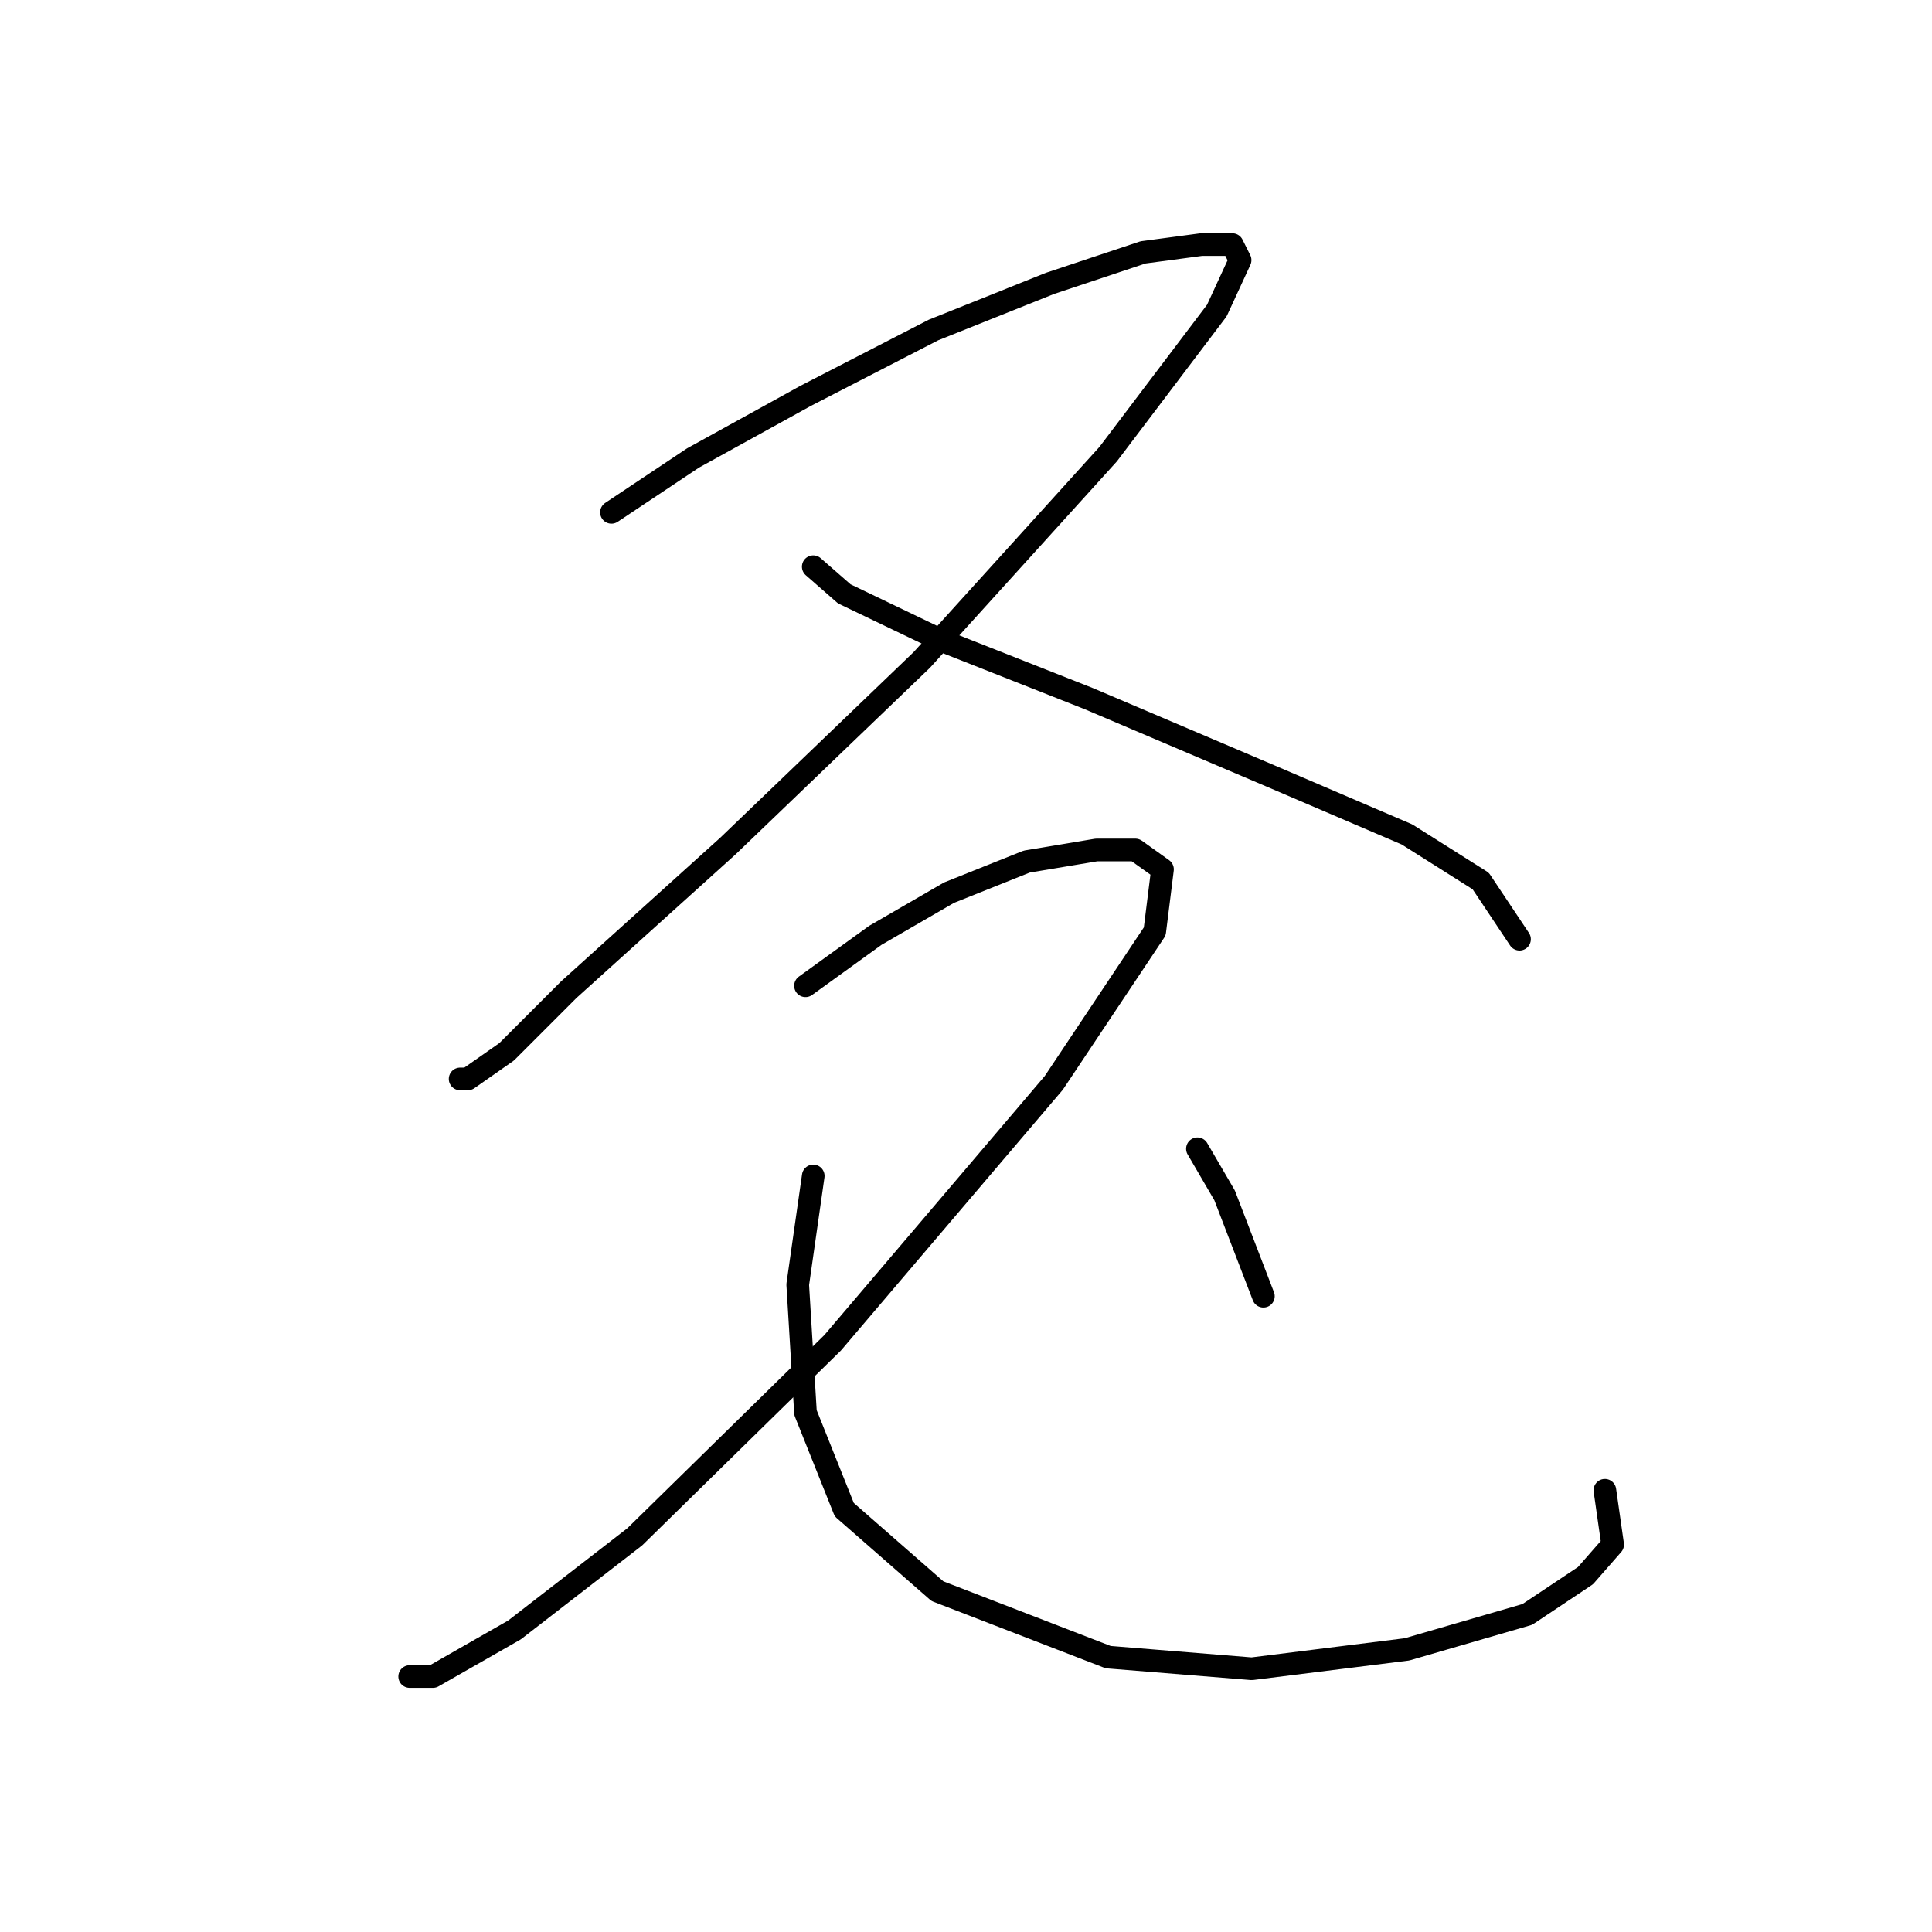 <?xml version="1.0" standalone="no"?>
    <svg width="256" height="256" xmlns="http://www.w3.org/2000/svg" version="1.1">
    <polyline stroke="black" stroke-width="3" stroke-linecap="round" fill="transparent" stroke-linejoin="round" points="81.021 67.89 91.819 60.691 106.731 52.464 123.699 43.723 139.125 37.552 151.466 33.439 159.179 32.41 163.292 32.41 164.321 34.467 161.236 41.152 146.838 60.177 122.157 87.43 96.447 112.111 75.365 131.136 67.138 139.363 61.996 142.963 60.967 142.963 60.967 142.963 " />
        <polyline stroke="black" stroke-width="3" stroke-linecap="round" fill="transparent" stroke-linejoin="round" points="107.759 75.089 111.873 78.688 124.728 84.859 144.267 92.572 168.434 102.855 186.431 110.568 196.201 116.739 201.343 124.452 201.343 124.452 " />
        <polyline stroke="black" stroke-width="3" stroke-linecap="round" fill="transparent" stroke-linejoin="round" points="106.731 130.622 115.986 123.938 125.756 118.281 136.04 114.168 145.296 112.625 150.438 112.625 154.037 115.196 153.009 123.423 139.639 143.477 110.33 177.928 84.106 203.638 68.166 215.979 57.368 222.149 54.283 222.149 54.283 222.149 " />
        <polyline stroke="black" stroke-width="3" stroke-linecap="round" fill="transparent" stroke-linejoin="round" points="107.759 155.818 105.702 170.215 106.731 187.184 111.873 200.039 124.214 210.837 146.838 219.578 165.863 221.121 186.431 218.55 202.371 213.922 210.084 208.78 213.684 204.667 212.655 197.468 212.655 197.468 " />
        <polyline stroke="black" stroke-width="3" stroke-linecap="round" fill="transparent" stroke-linejoin="round" points="158.665 152.218 162.264 158.389 167.406 171.758 167.406 171.758 " />
        </svg>